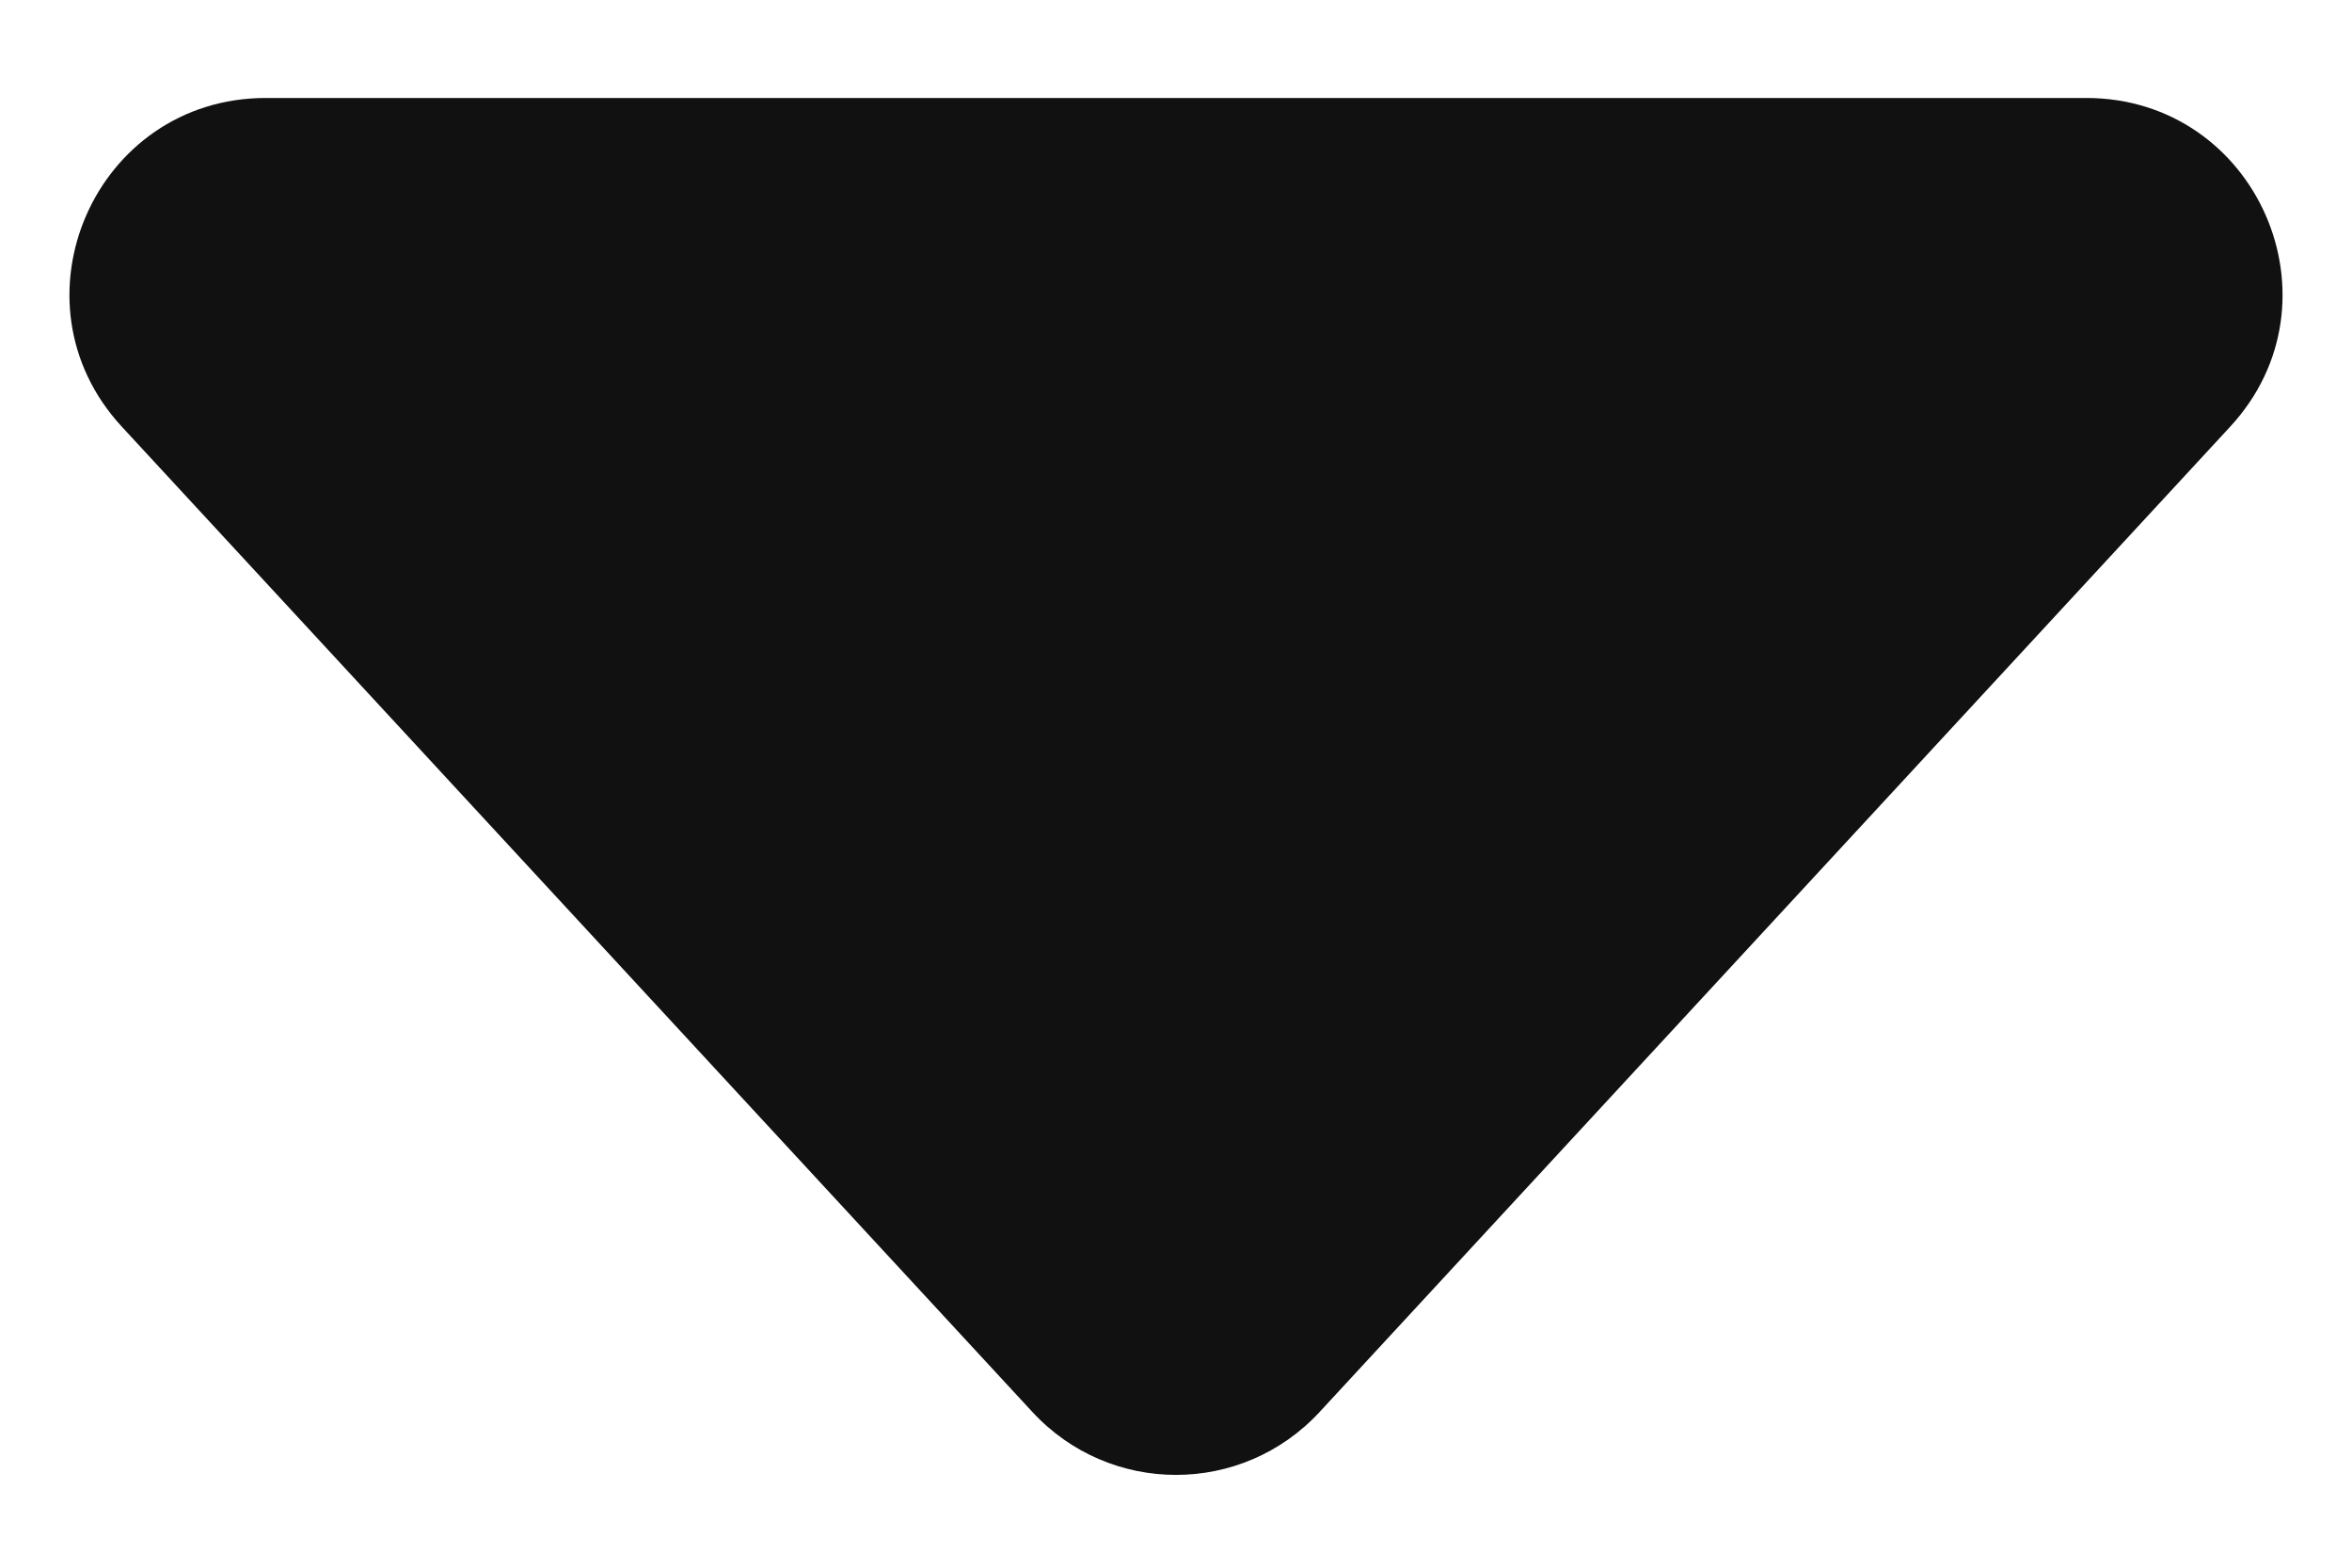 <svg width="6" height="4" viewBox="0 0 6 4" fill="#ffffff"
    xmlns="http://www.w3.org/2000/svg">
    <path d="M3.367 3.602C3.169 3.817 2.831 3.817 2.633 3.602L0.311 1.089C0.015 0.769 0.242 0.25 0.678 0.25L5.322 0.25C5.758 0.25 5.985 0.769 5.689 1.089L3.367 3.602Z" fill="#111112"/>
</svg>
